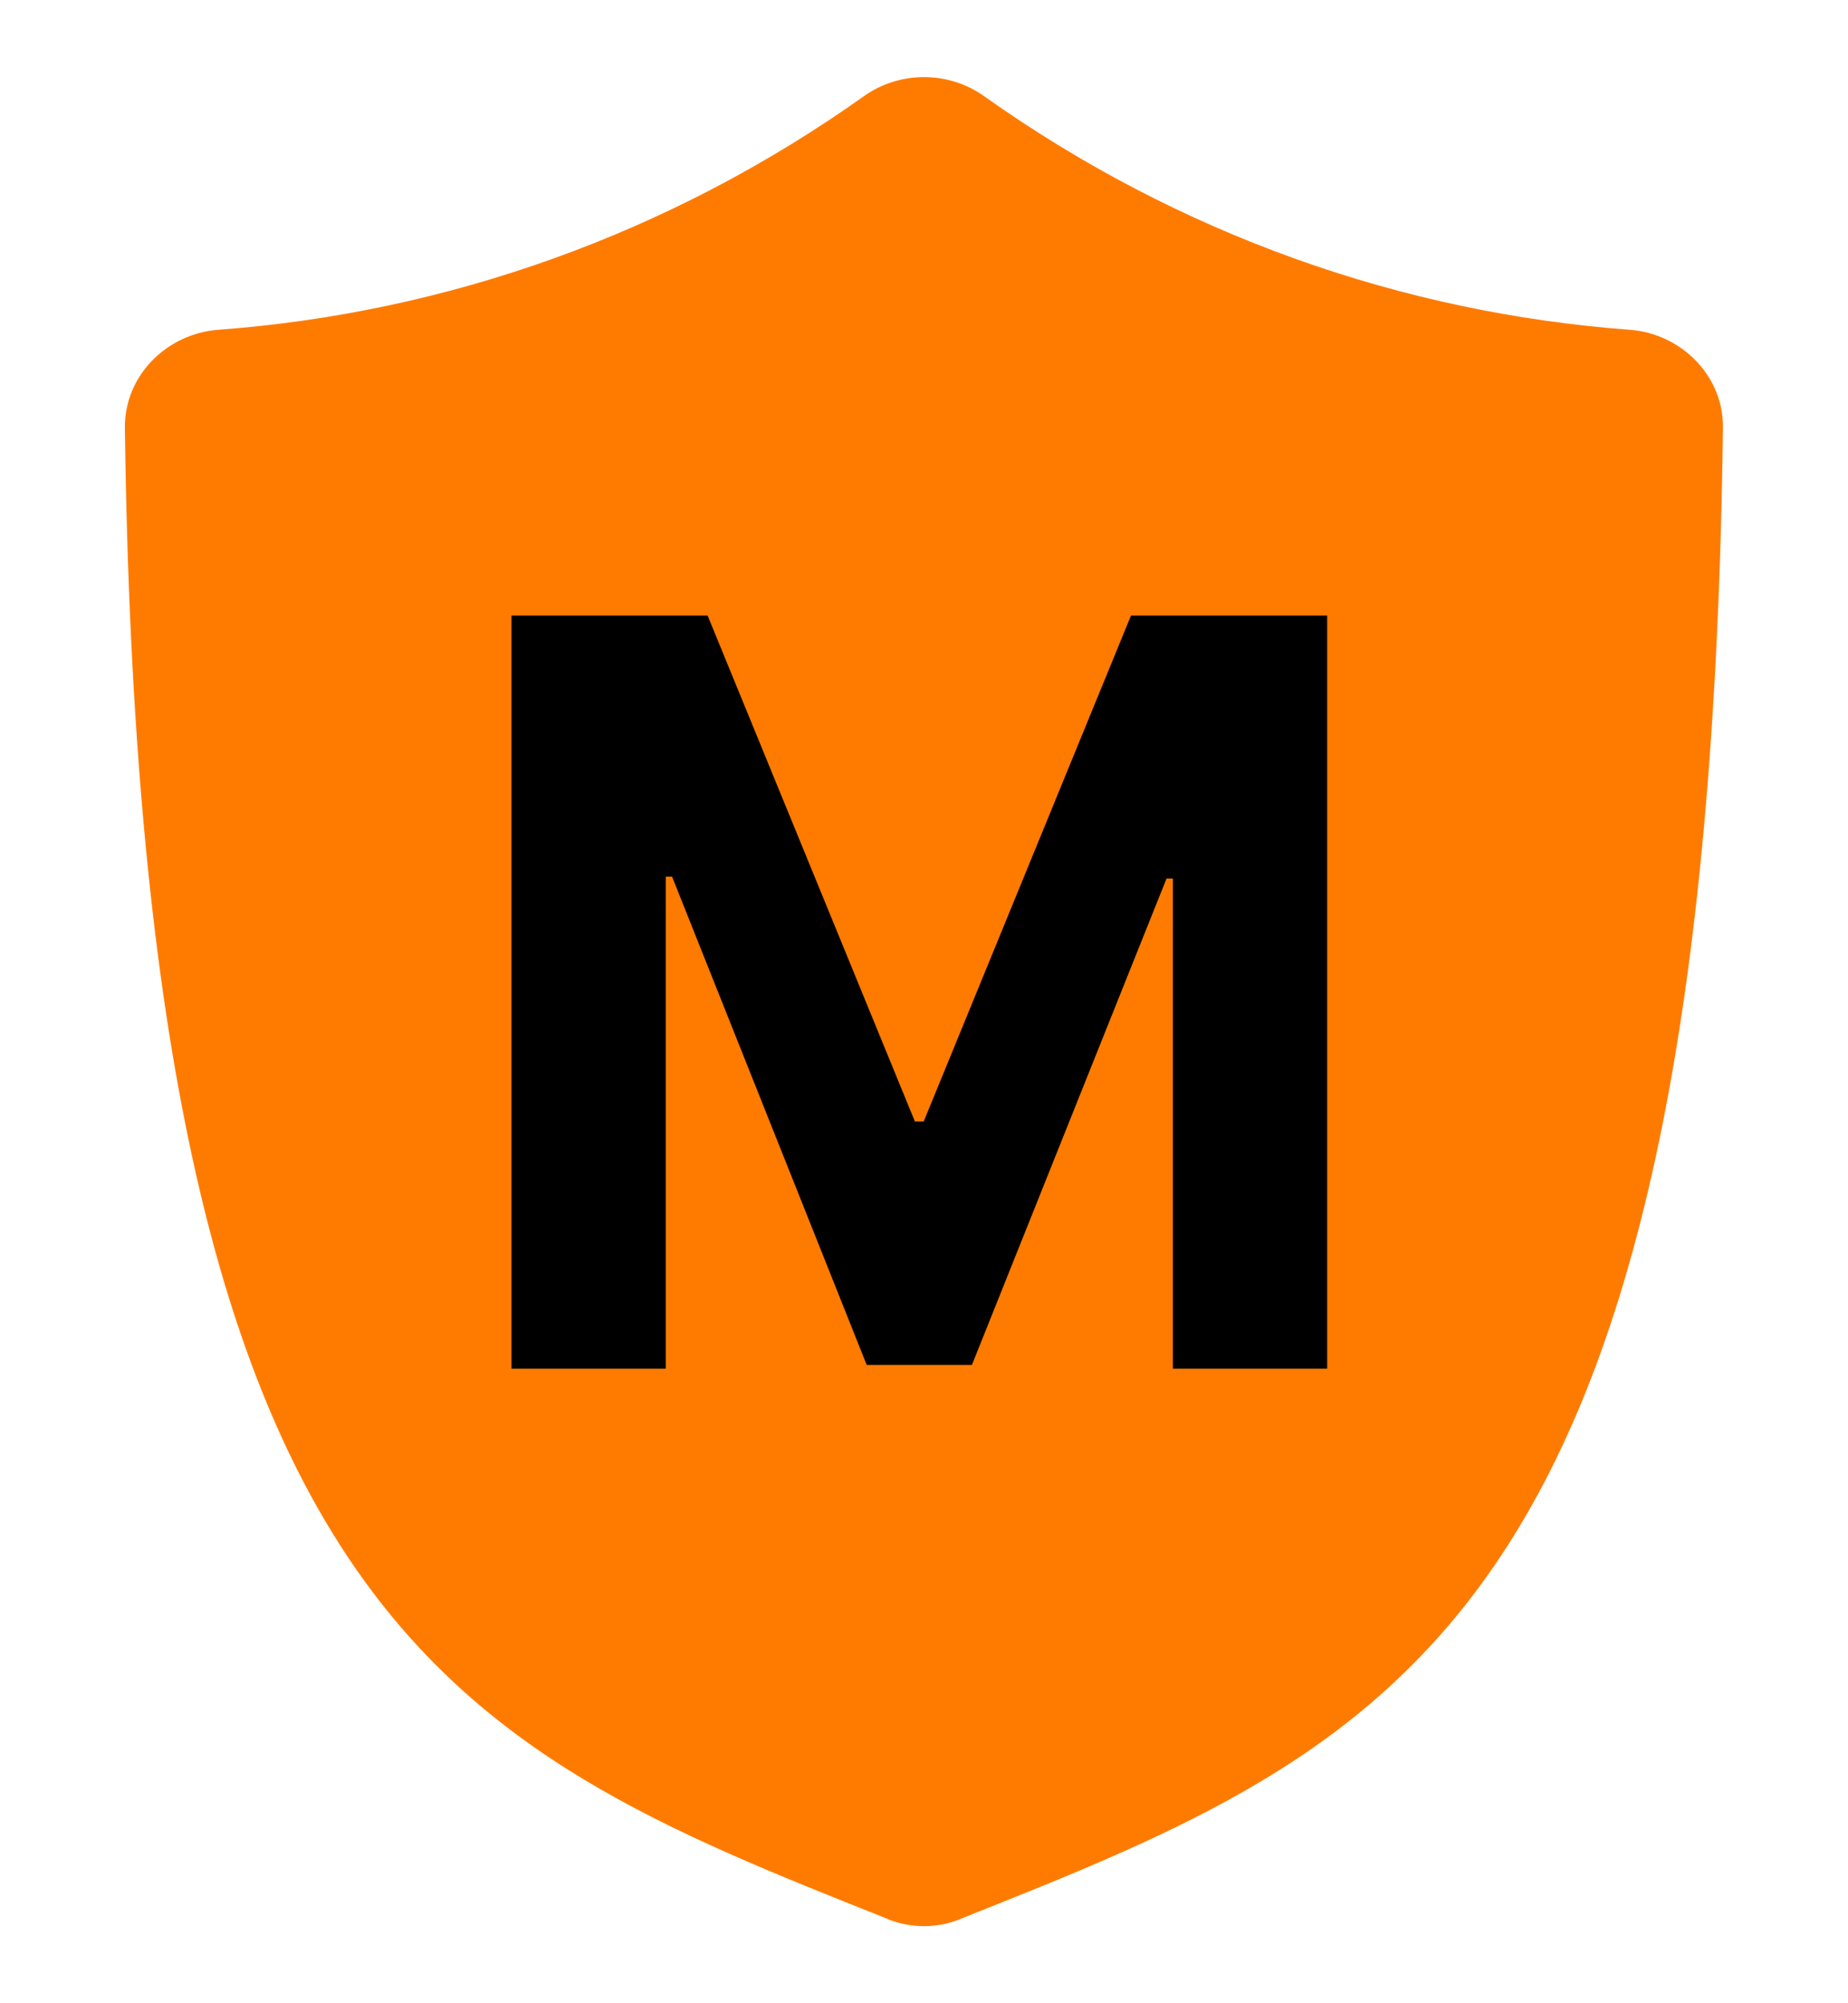<svg width="12" height="13" viewBox="0 0 12 13" fill="none" xmlns="http://www.w3.org/2000/svg">
<path d="M1.418 2.14C2.89 2.031 4.341 1.525 5.61 0.624C5.843 0.459 6.157 0.459 6.39 0.624C7.659 1.525 9.11 2.031 10.582 2.14C10.918 2.165 11.193 2.44 11.188 2.777C11.09 10.522 9.096 11.316 6.248 12.448L6.227 12.457C6.082 12.514 5.918 12.514 5.772 12.457L5.752 12.448C2.904 11.316 0.91 10.522 0.811 2.777C0.807 2.44 1.081 2.165 1.418 2.14Z" fill="#FF7B00"/>
<path d="M3.321 3.995H4.595L5.941 7.278H5.998L7.344 3.995H8.618V8.882H7.616V5.701H7.575L6.311 8.858H5.628L4.364 5.689H4.323V8.882H3.321V3.995Z" fill="black"/>
</svg>
